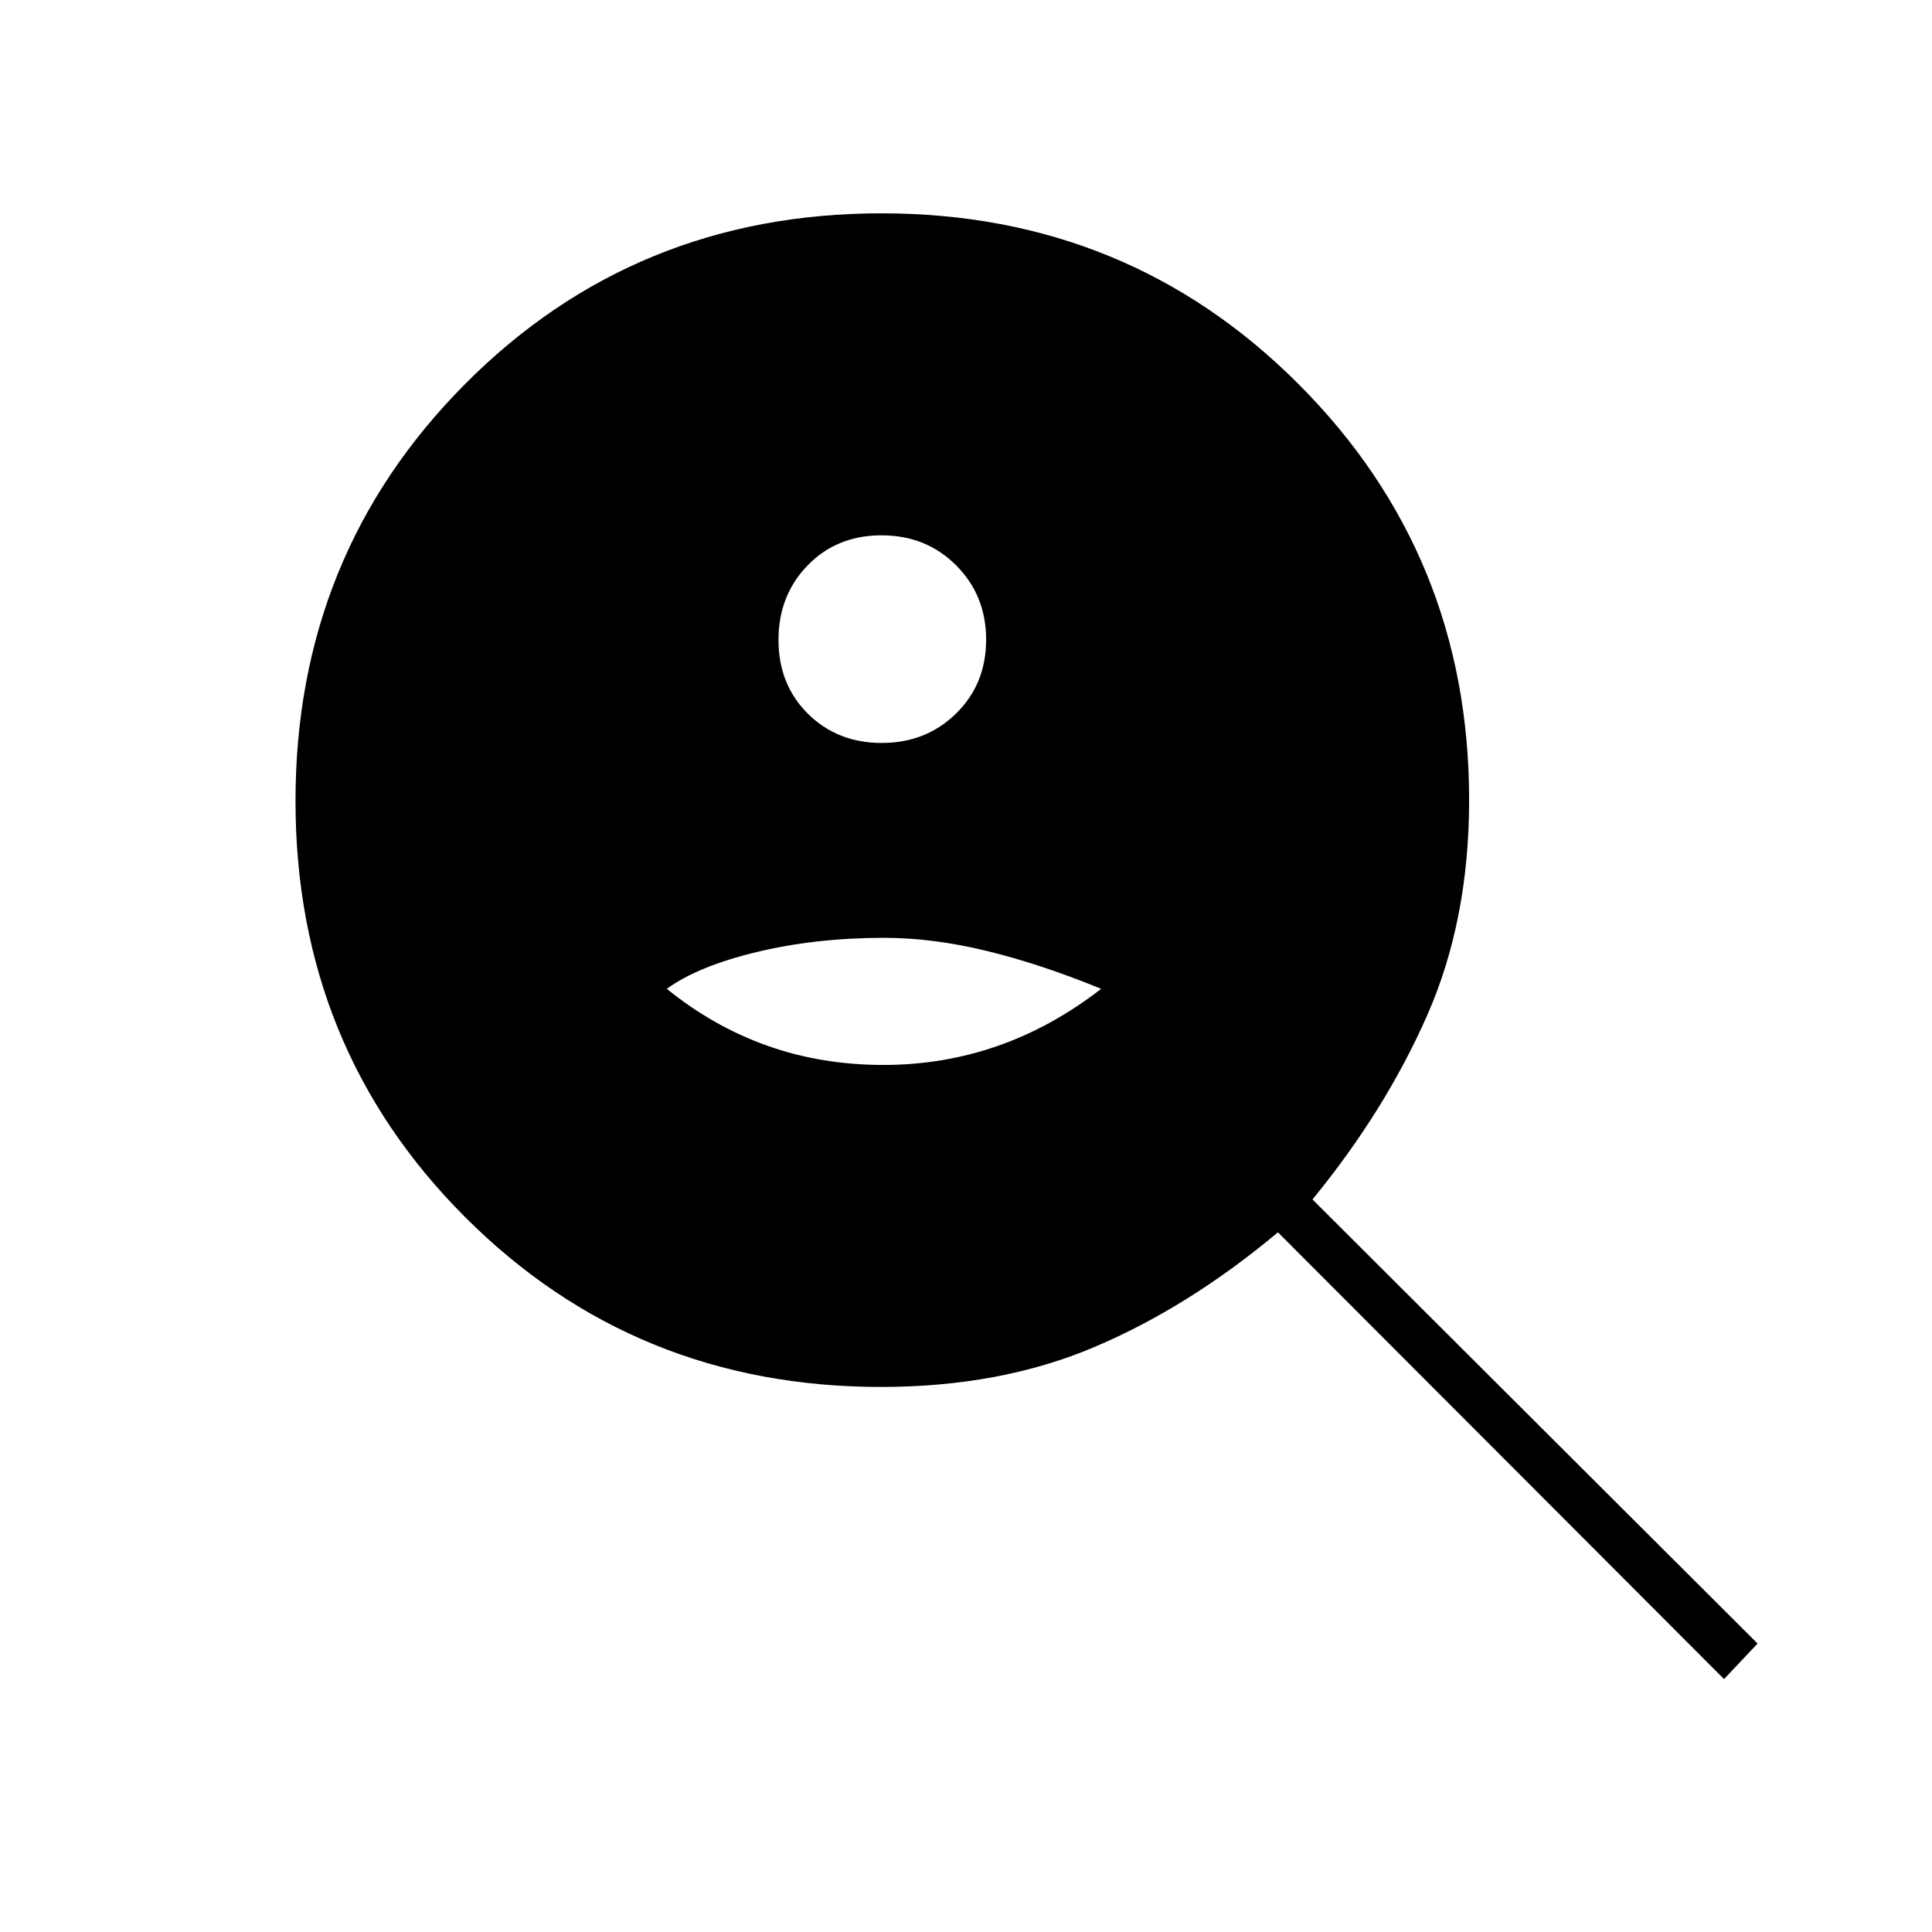<svg xmlns="http://www.w3.org/2000/svg" height="40" viewBox="0 -960 960 960" width="40"><path d="M438.137-590.833q22.03 0 36.946-14.638Q490-620.108 490-642.137q0-22.03-14.908-36.946Q460.184-694 438.009-694q-22.176 0-36.676 14.908-14.5 14.908-14.5 37.083 0 22.176 14.637 36.676 14.638 14.5 36.667 14.5Zm.863 160q29.5 0 56.546-9.389 27.046-9.388 51.621-28.436Q517-481 490.25-487.5q-26.75-6.5-50.917-6.5-33.833 0-63.083 7t-44.917 18.333q23.062 18.724 49.948 28.279T439-430.833Zm417.667 305.166L635-347.667q-44.167 37-91 56.917t-106.226 19.917q-122.274 0-206.607-84.334Q146.833-439.5 146.833-562t84.334-207.25Q315.5-854 438-854t207.25 84.871Q730-684.258 730-562.45q0 59.617-20.833 106.95-20.834 47.333-57 91.5l221.166 220.667-16.666 17.666Z"/></svg>